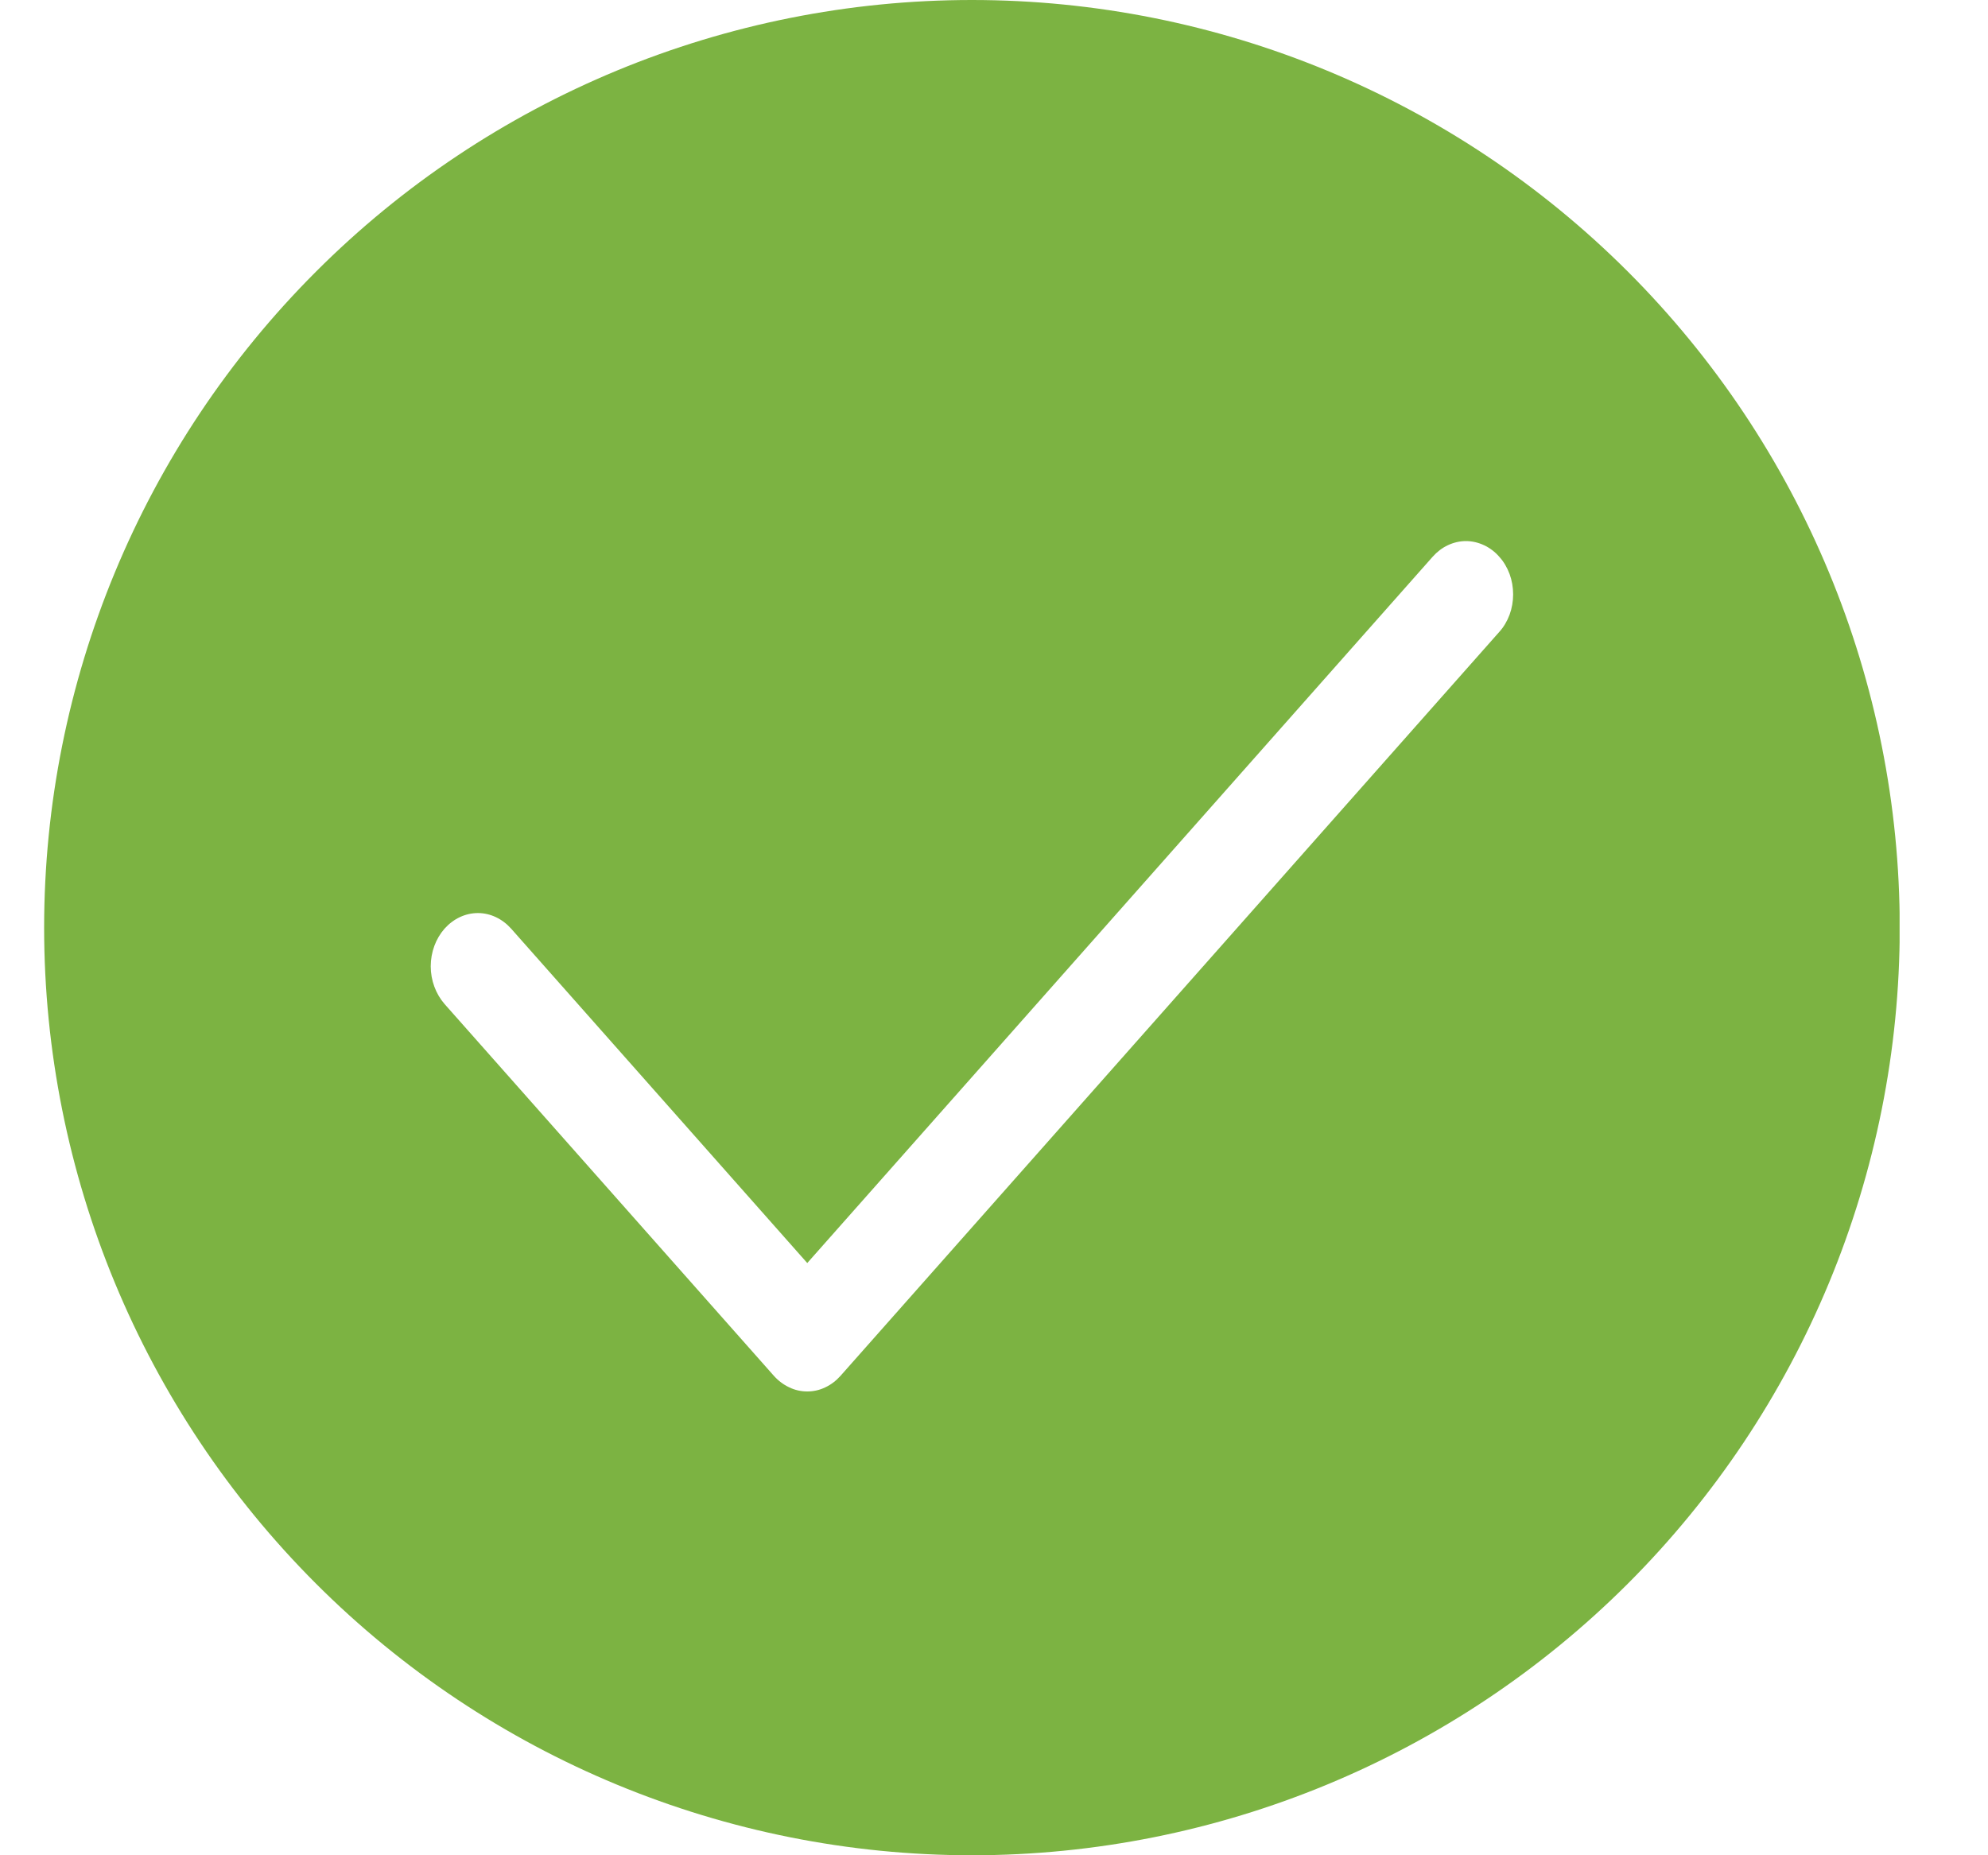 <svg width="15" height="14" viewBox="0 0 15 14" fill="none" xmlns="http://www.w3.org/2000/svg">
<g clip-path="url(#clip0_4744_496919)">
<path fill-rule="evenodd" clip-rule="evenodd" d="M12.283 11.95C13.596 10.637 14.334 8.857 14.334 7C14.334 5.143 13.596 3.363 12.283 2.05C10.97 0.737 9.19 0 7.333 0C5.477 0 3.696 0.737 2.384 2.05C1.071 3.363 0.333 5.143 0.333 7C0.333 8.857 1.071 10.637 2.384 11.95C3.696 13.262 5.477 14 7.333 14C9.19 14 10.97 13.262 12.283 11.95ZM11.39 4.331C11.372 4.283 11.346 4.238 11.312 4.201C11.28 4.164 11.24 4.134 11.197 4.114C11.154 4.094 11.108 4.083 11.061 4.083C11.014 4.083 10.968 4.094 10.925 4.114C10.882 4.134 10.843 4.164 10.81 4.201L6.091 9.531L3.857 7.008C3.79 6.933 3.7 6.89 3.606 6.89C3.511 6.89 3.421 6.933 3.354 7.008C3.288 7.083 3.25 7.185 3.25 7.292C3.25 7.398 3.288 7.5 3.354 7.576L5.839 10.382C5.872 10.419 5.912 10.449 5.955 10.469C5.998 10.49 6.044 10.5 6.091 10.5C6.138 10.5 6.184 10.49 6.227 10.469C6.27 10.449 6.309 10.419 6.342 10.382L11.312 4.769C11.346 4.732 11.372 4.687 11.39 4.639C11.408 4.59 11.417 4.538 11.417 4.485C11.417 4.432 11.408 4.38 11.39 4.331Z" fill="#7CB342"/>
</g>
<defs>
<clipPath id="clip0_4744_496919">
<rect width="14" height="14" fill="white" transform="translate(0.333)"/>
</clipPath>
</defs>
</svg>
